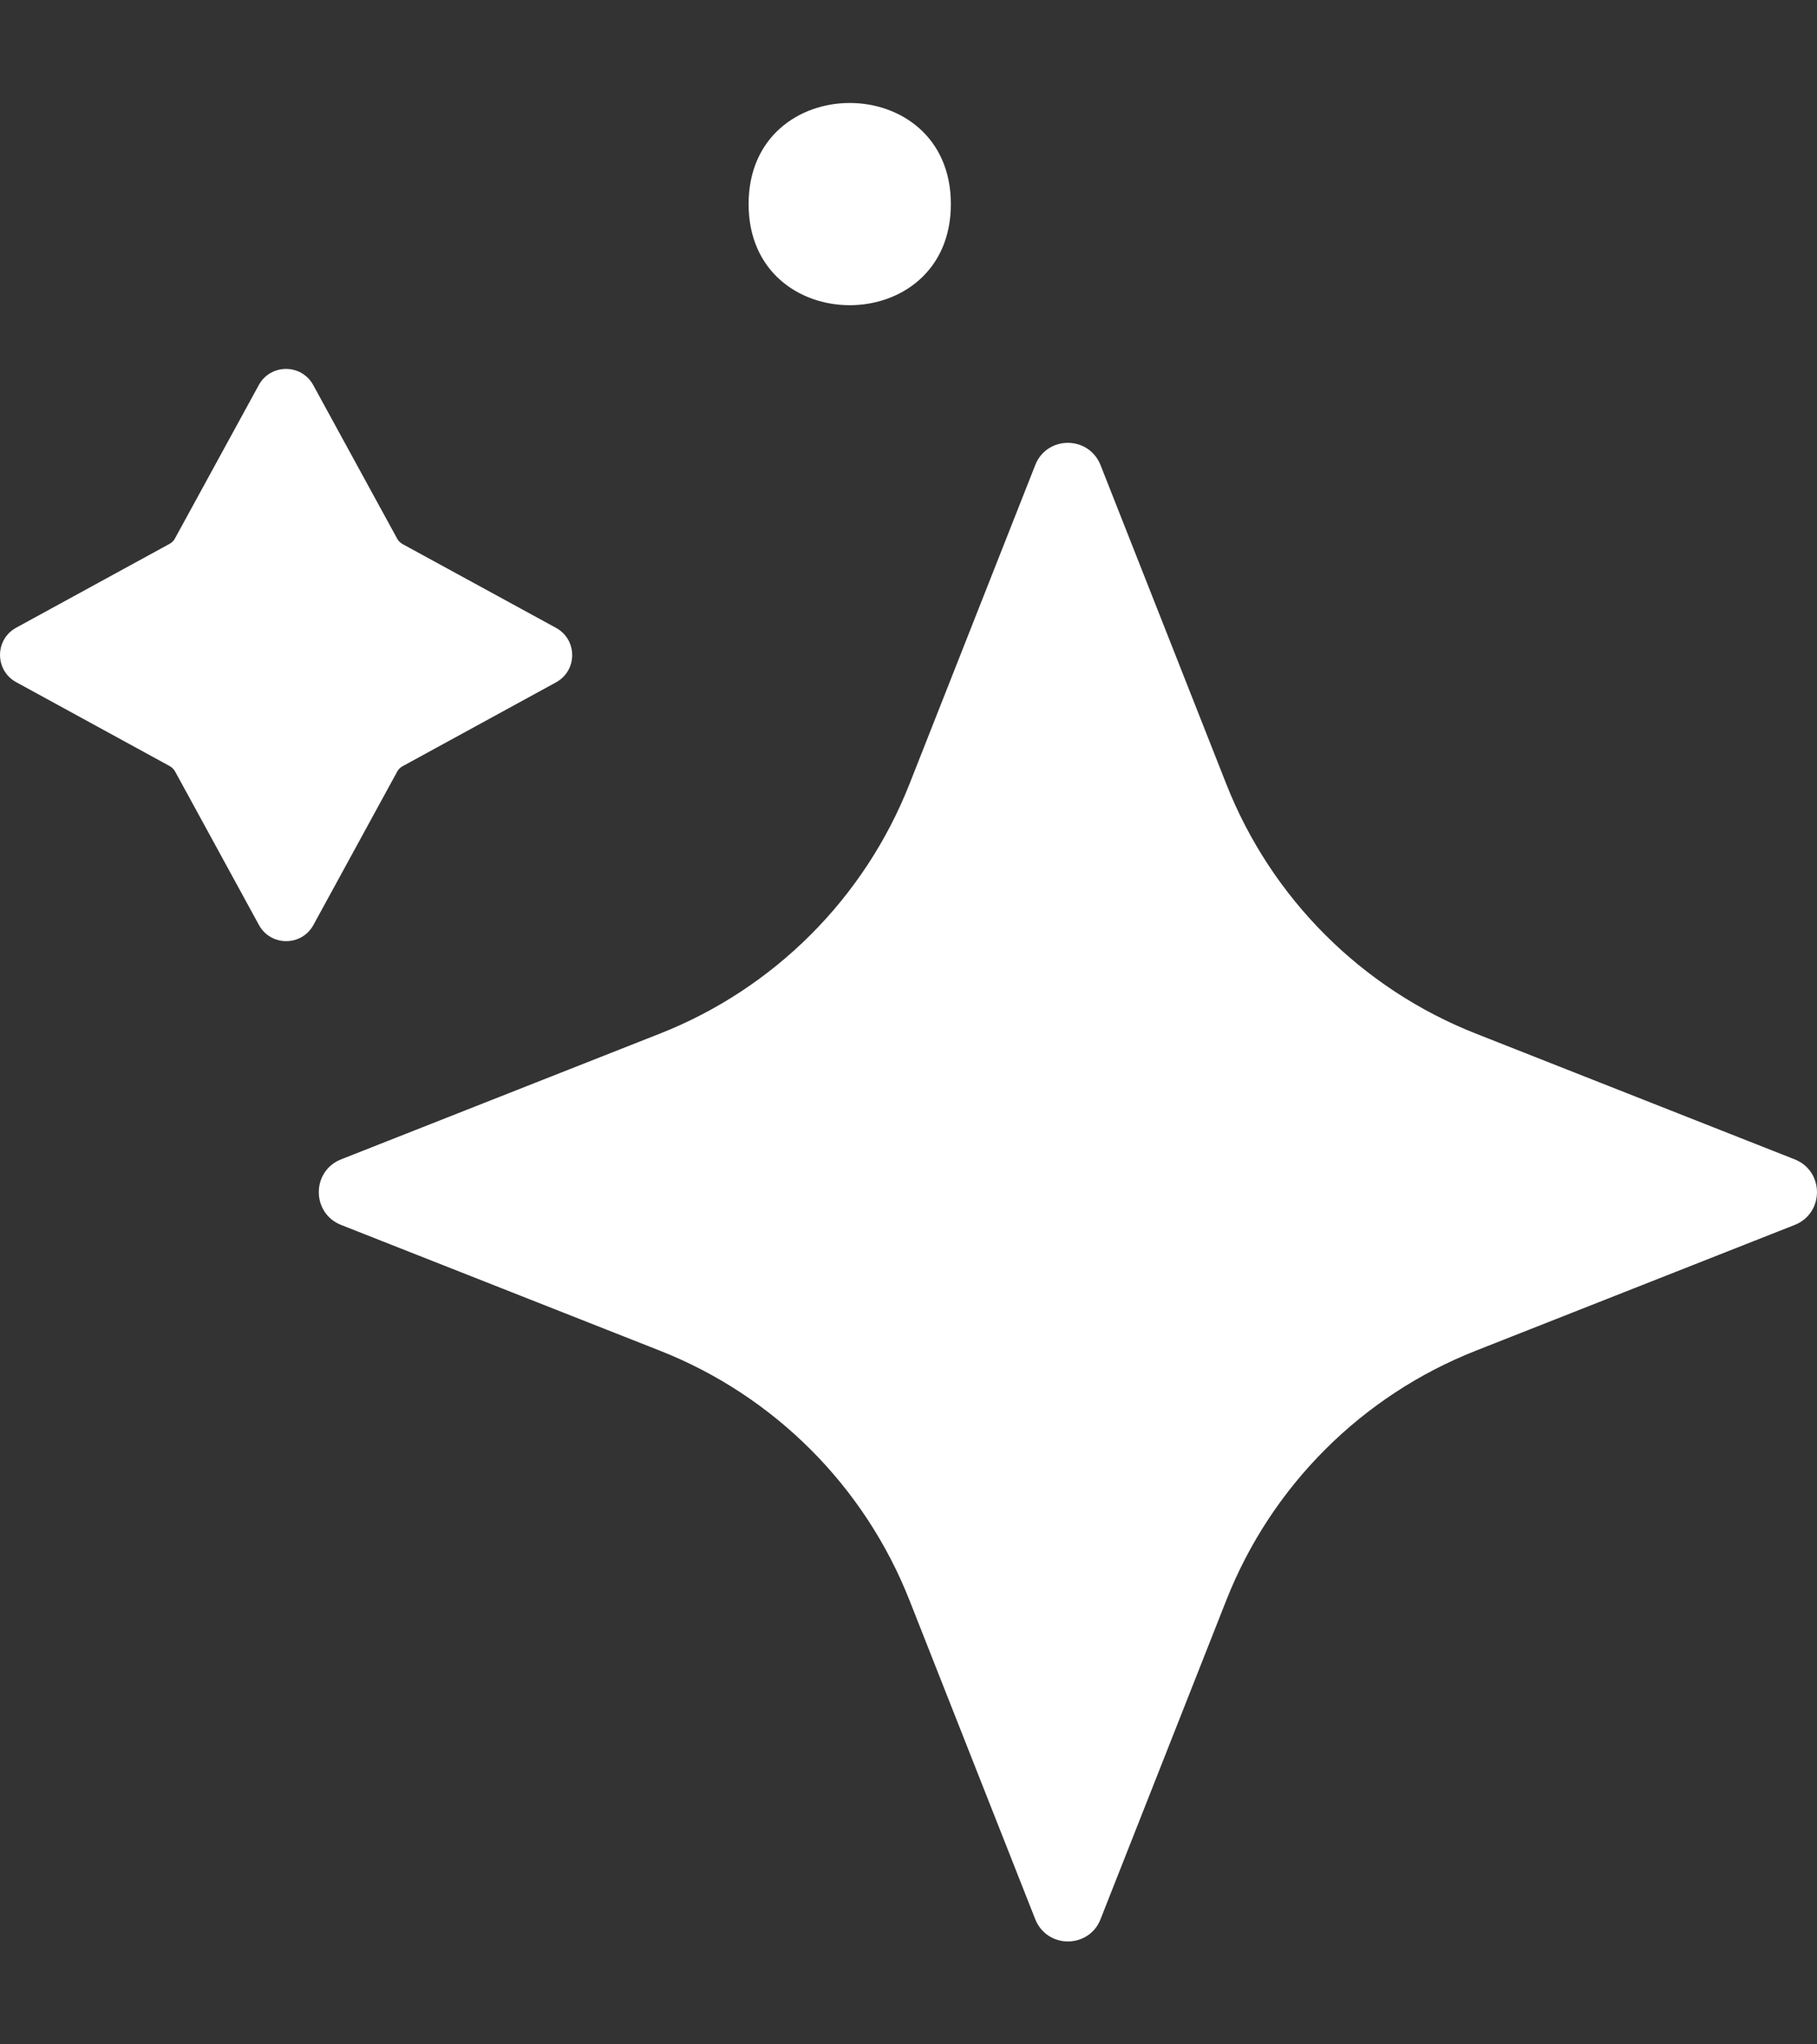 <svg width="16" height="18" viewBox="0 0 16 18" fill="none" xmlns="http://www.w3.org/2000/svg">
<rect x="0" y="0" width="16" height="18" fill="#333333" stroke="none"/>
<path d="M12.997 11.892L15.804 10.785C16.065 10.681 16.065 10.312 15.804 10.208L12.997 9.101C11.991 8.705 11.194 7.908 10.798 6.902L9.691 4.095C9.639 3.965 9.521 3.899 9.403 3.899C9.286 3.899 9.166 3.965 9.116 4.095L8.009 6.902C7.613 7.908 6.816 8.705 5.81 9.101L3.003 10.208C2.742 10.312 2.742 10.681 3.003 10.785L5.81 11.892C6.816 12.288 7.613 13.085 8.009 14.091L9.116 16.898C9.168 17.028 9.286 17.094 9.403 17.094C9.521 17.094 9.641 17.028 9.691 16.898L10.798 14.091C11.194 13.085 11.991 12.288 12.997 11.892Z" fill="white"/>
<path d="M2.28 8.144L1.542 6.793C1.531 6.773 1.515 6.757 1.494 6.745L0.142 6.006C-0.047 5.902 -0.047 5.631 0.142 5.527L1.494 4.788C1.513 4.778 1.53 4.761 1.54 4.742L2.279 3.39C2.383 3.201 2.654 3.201 2.758 3.39L3.497 4.742C3.507 4.761 3.524 4.778 3.544 4.79L4.896 5.528C5.086 5.632 5.086 5.904 4.896 6.008L3.544 6.747C3.525 6.757 3.509 6.773 3.498 6.793L2.76 8.144C2.656 8.334 2.384 8.334 2.28 8.144Z" fill="white"/>
<path d="M8.373 1.797C8.373 2.984 6.592 2.984 6.592 1.797C6.592 0.61 8.373 0.61 8.373 1.797Z" fill="white"/>
</svg>
